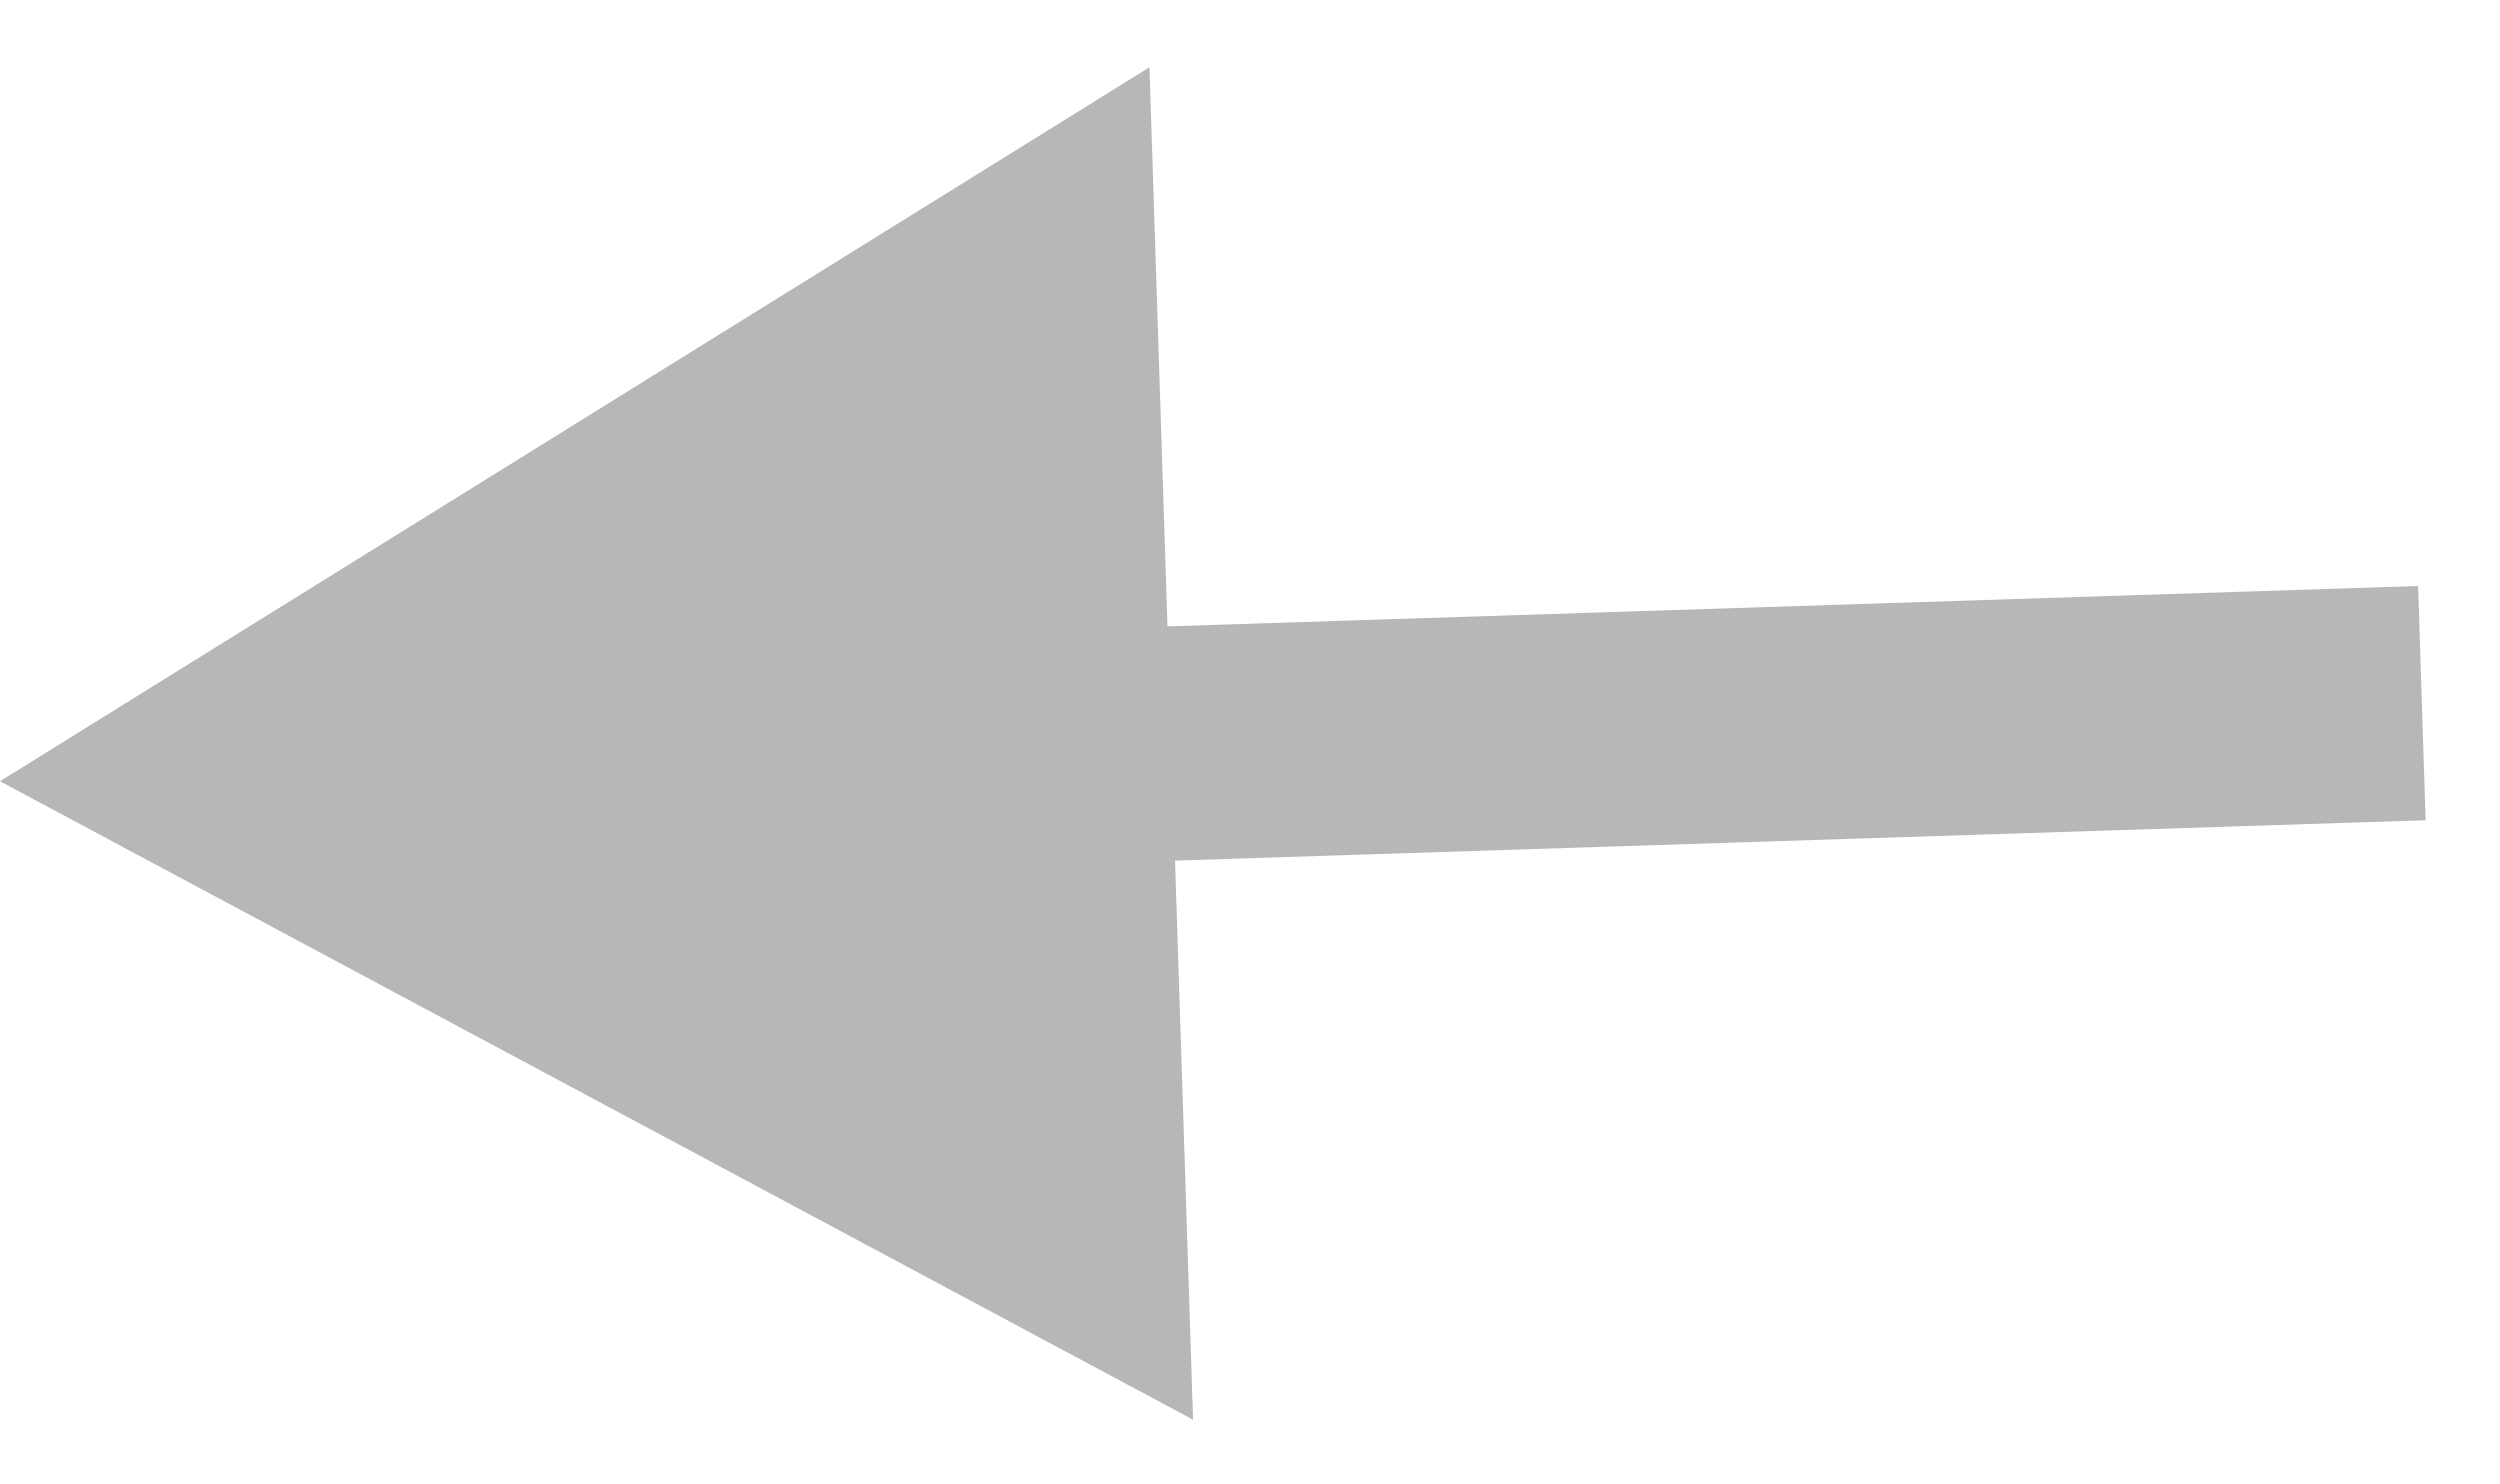 <svg width="32" height="19" viewBox="0 0 32 19" fill="none" xmlns="http://www.w3.org/2000/svg">
<path d="M1.58687e-06 10L15.271 18.172L14.713 0.861L1.58687e-06 10ZM30.952 7.501L13.445 8.066L13.541 11.064L31.048 10.499L30.952 7.501Z" fill="#B8B6B6"/>
</svg>
